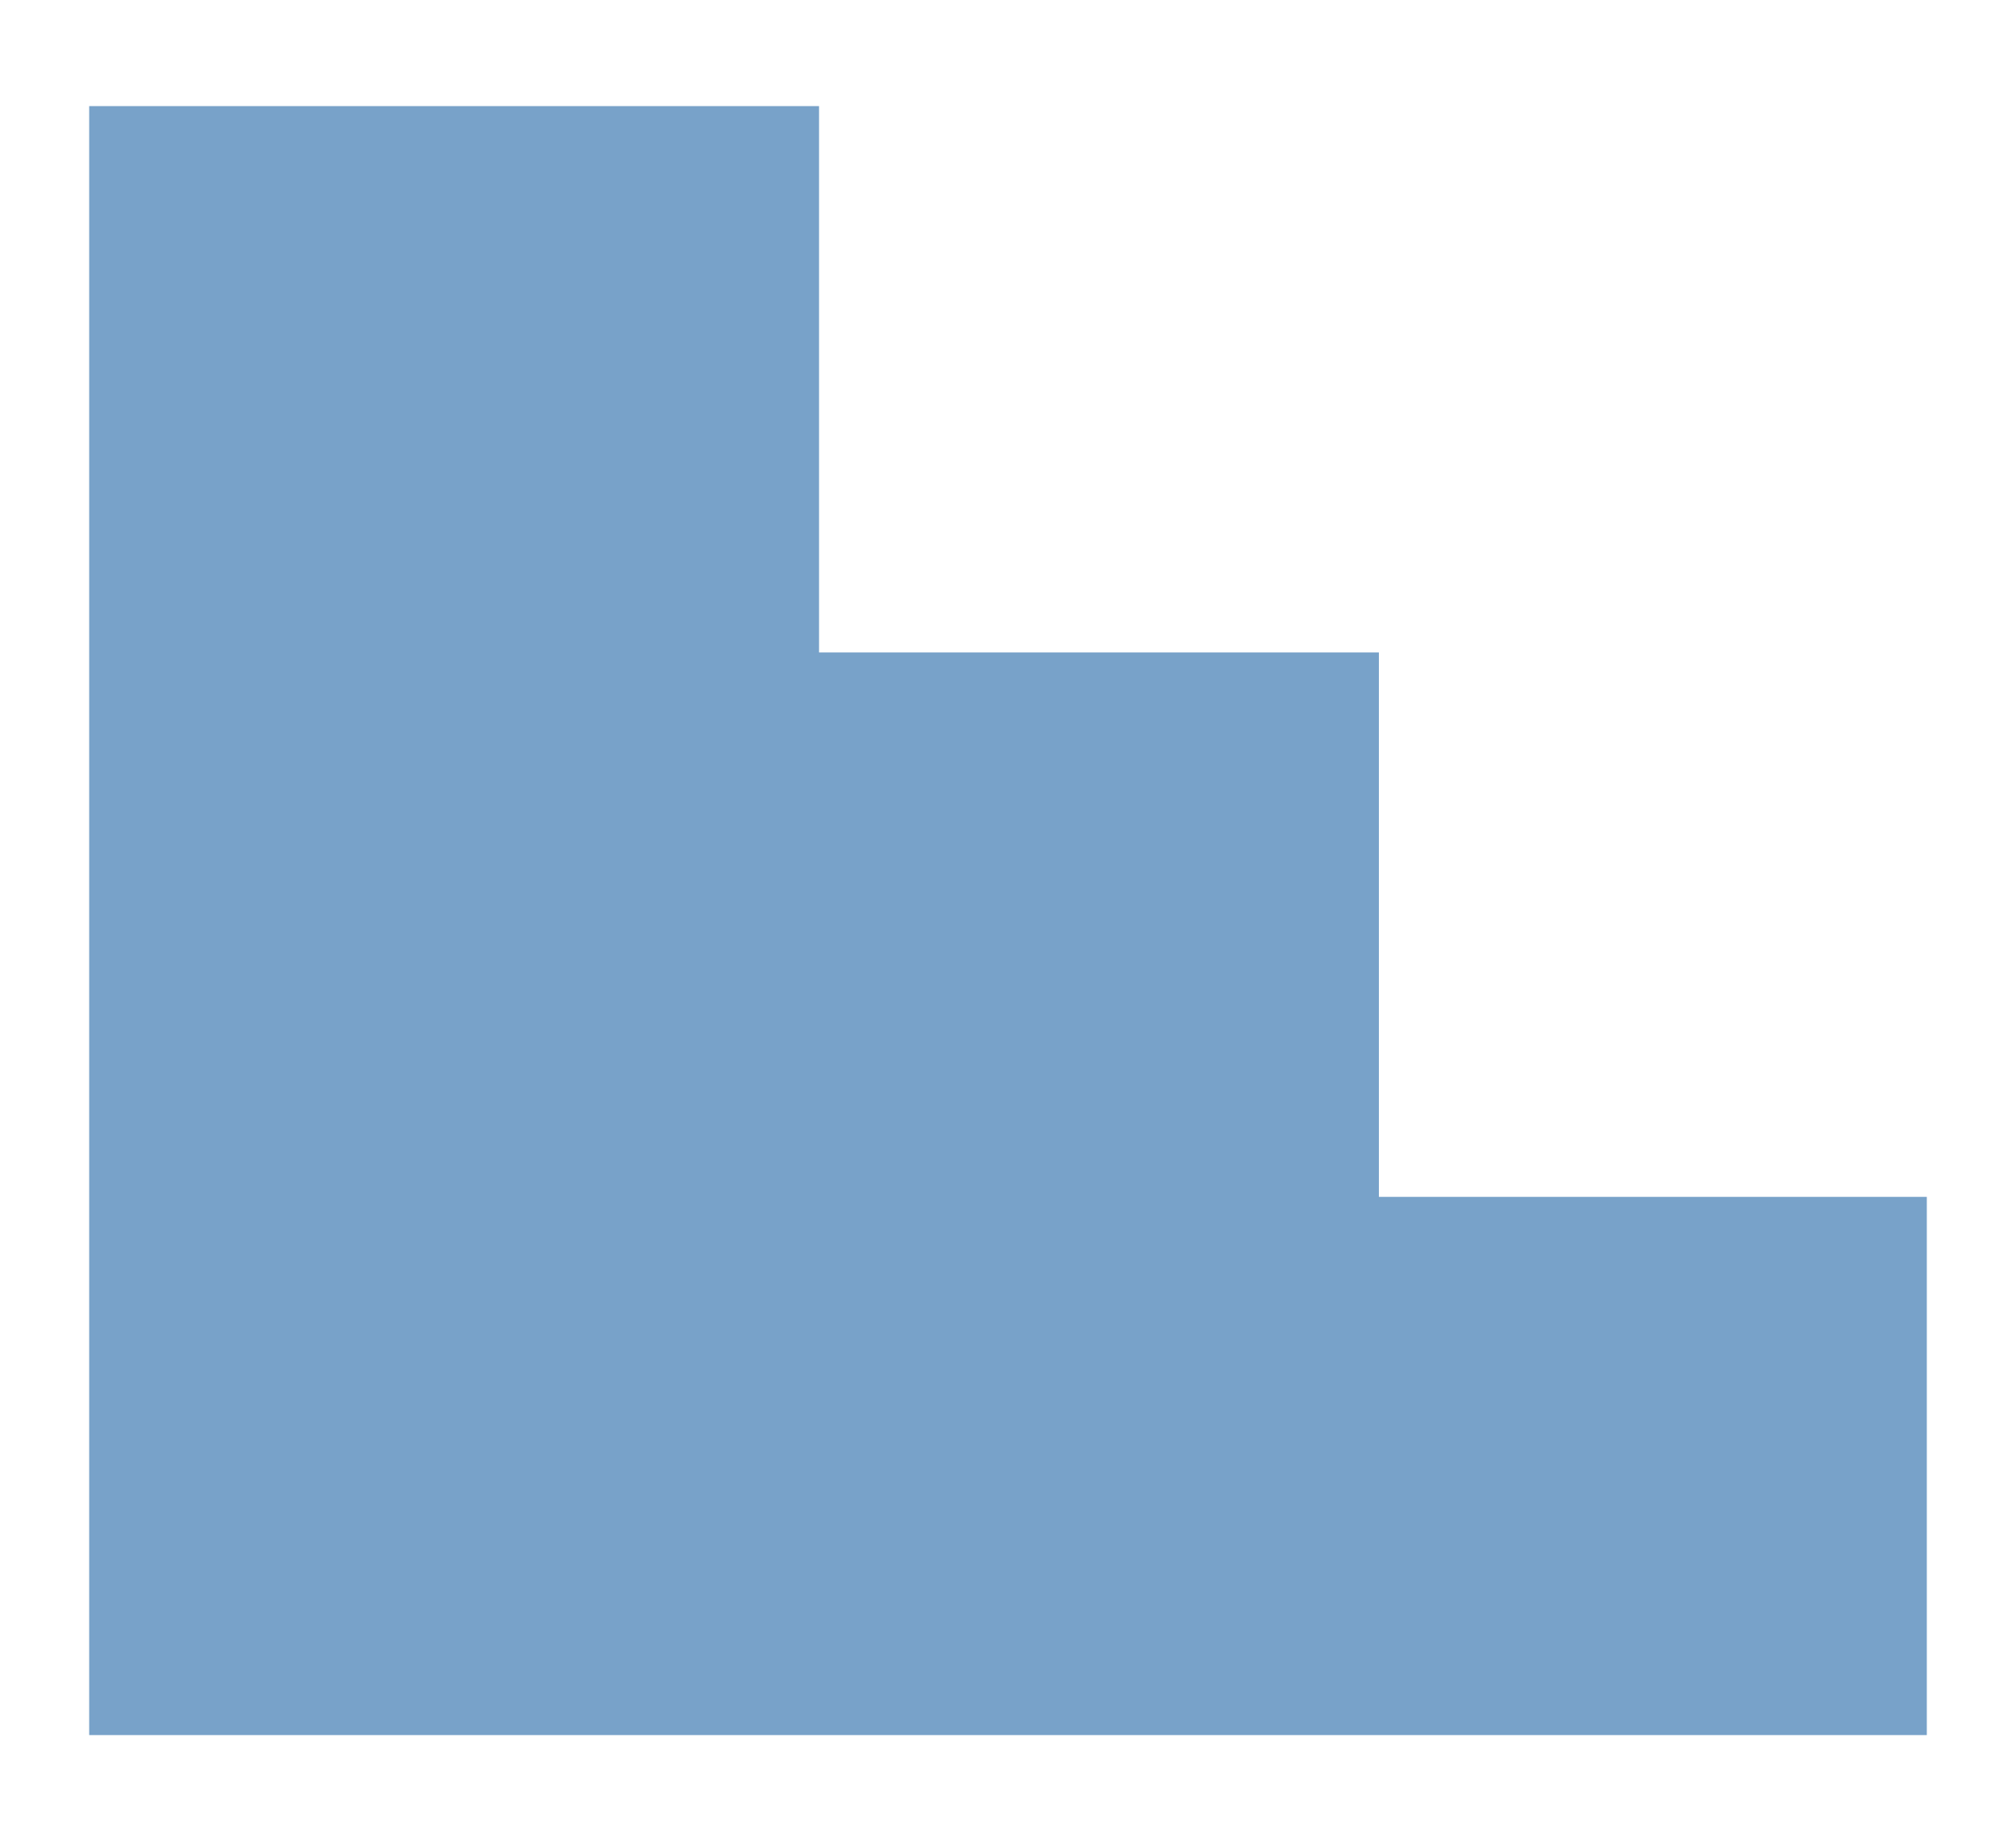 <?xml version="1.0" encoding="UTF-8"?>
<svg id="Layer_1" data-name="Layer 1" xmlns="http://www.w3.org/2000/svg" viewBox="0 0 700.52 639.78">
  <defs>
    <style>
      .cls-1 {
        fill: #78a2c9;
      }
    </style>
  </defs>
  <polygon class="cls-1" points="479.14 415.89 479.14 226.72 284.6 226.72 284.6 36.87 30.99 36.87 30.99 602.91 669.53 602.91 669.53 415.89 479.14 415.89"/>
</svg>